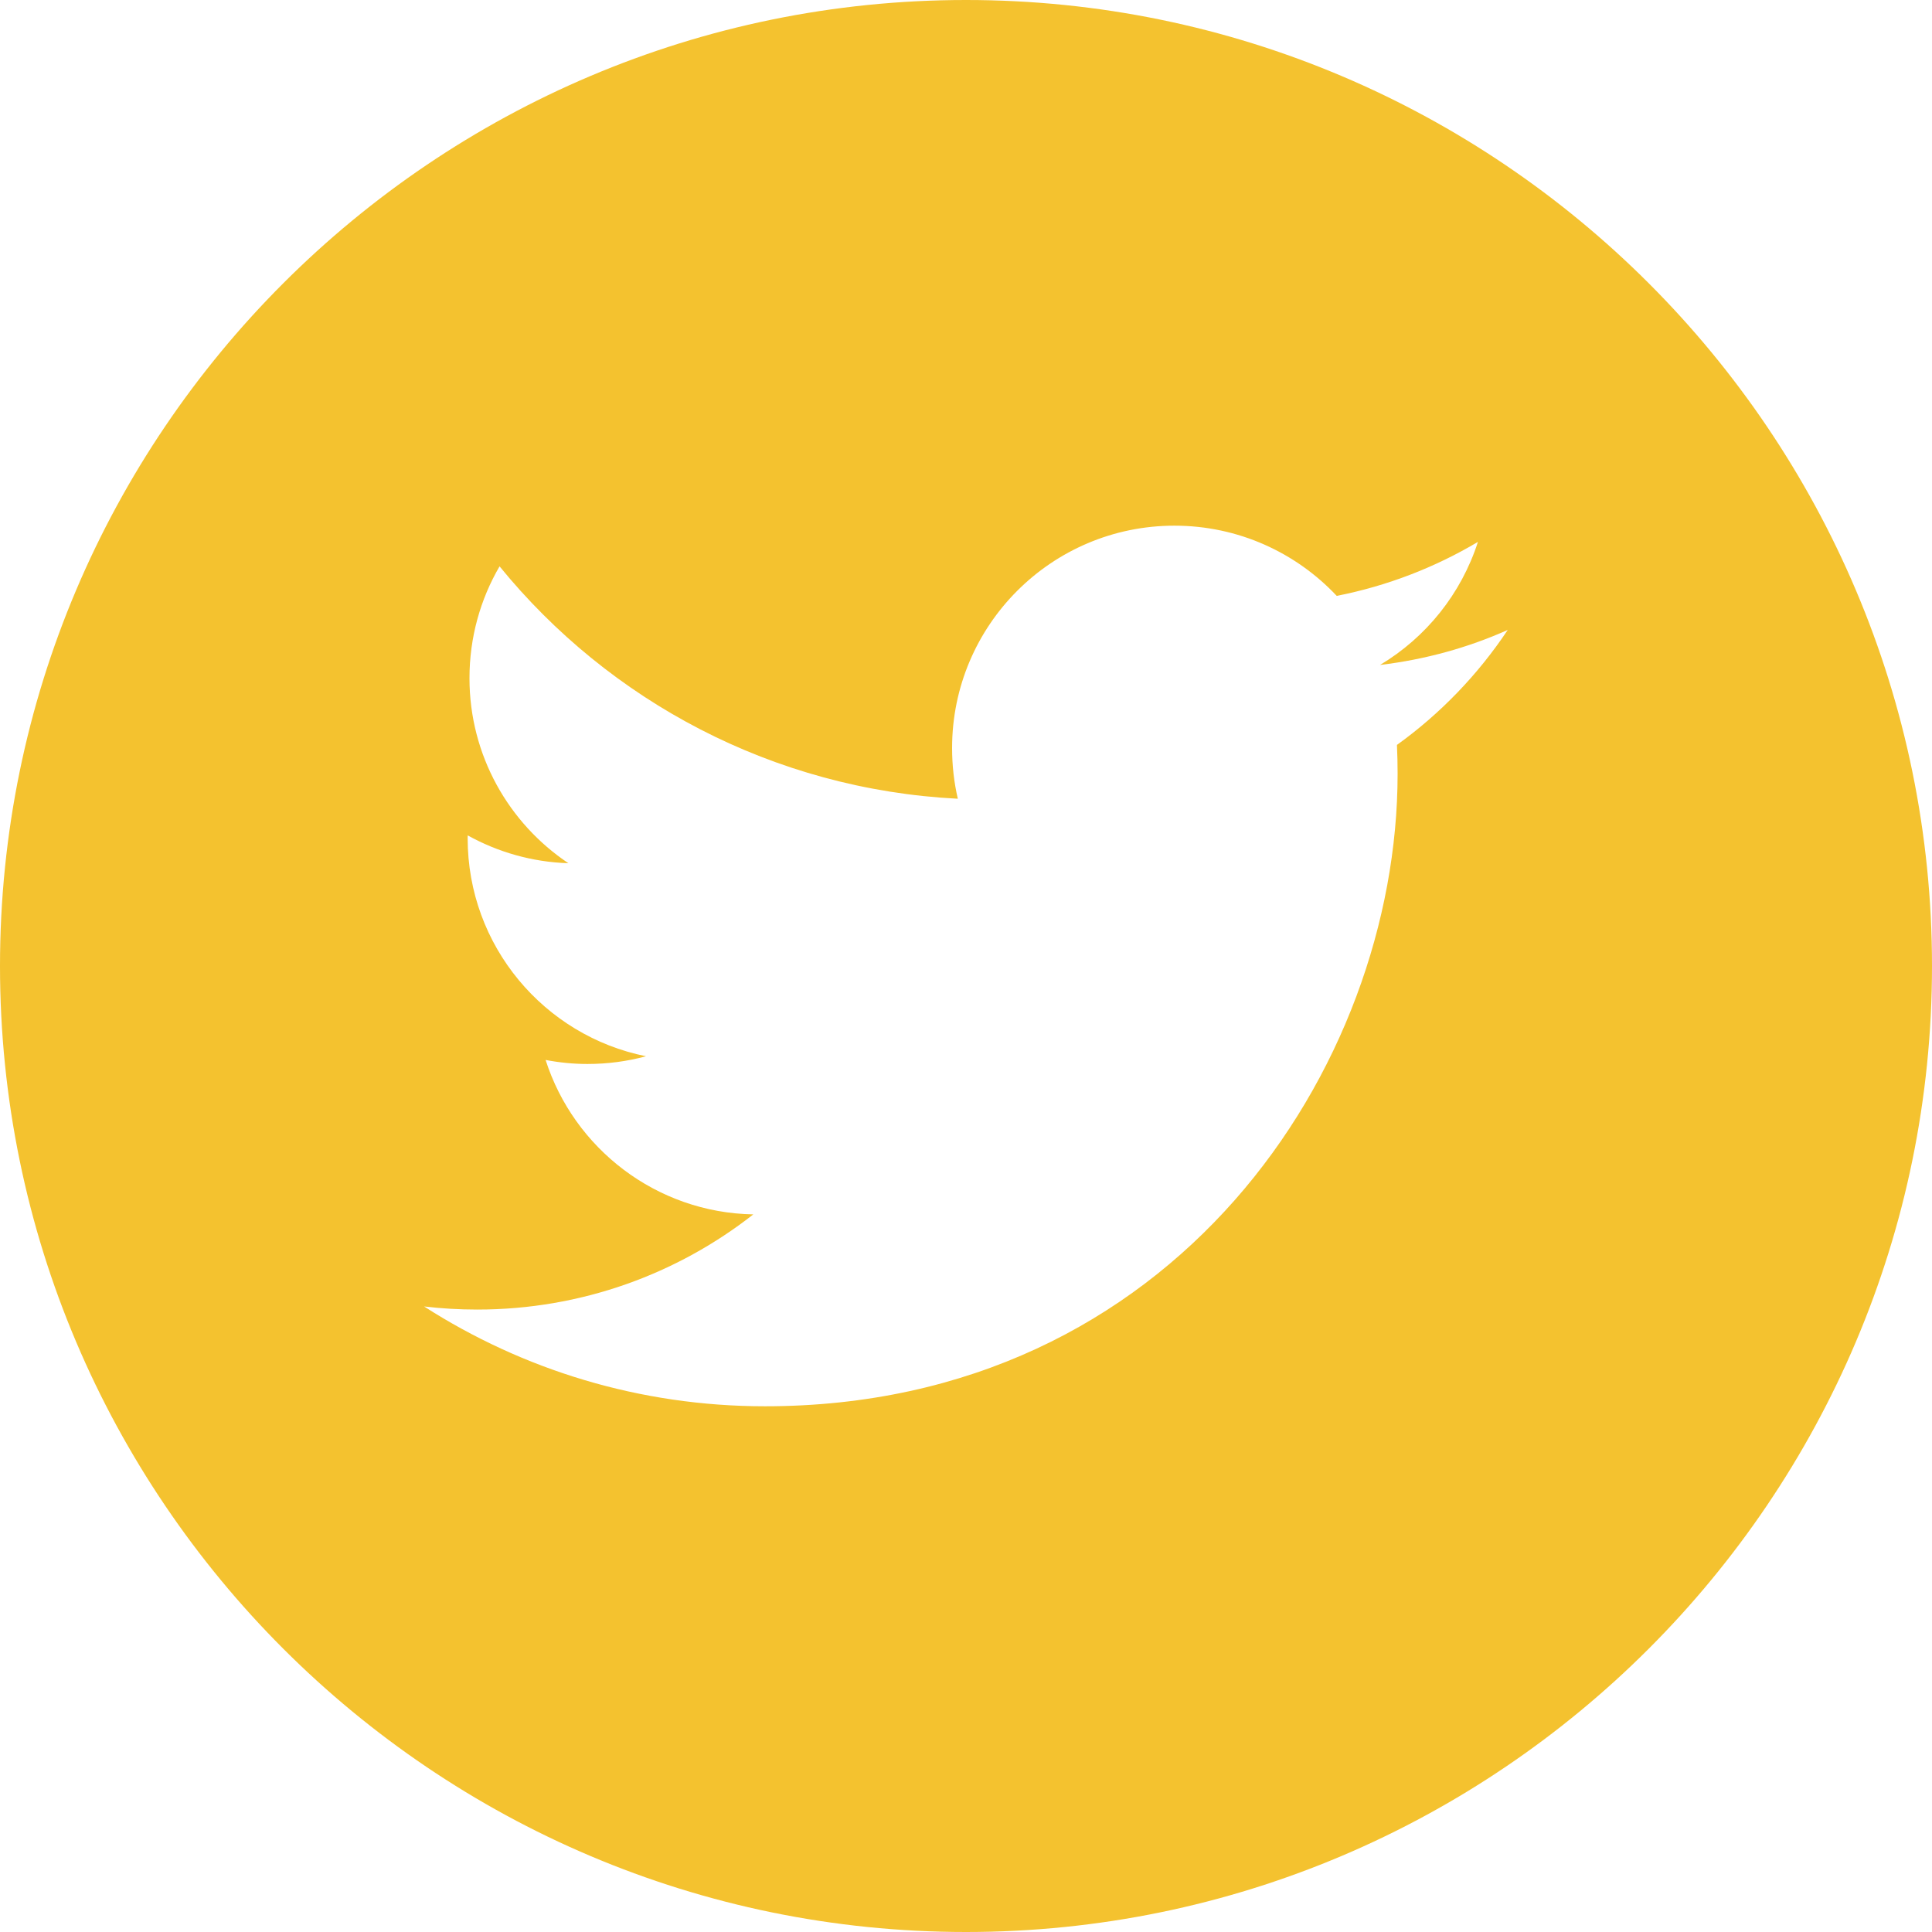<svg width="35" height="35" viewBox="0 0 35 35" fill="none" xmlns="http://www.w3.org/2000/svg">
<path d="M17.5 0C7.851 0 0 7.851 0 17.5C0 27.149 7.851 35 17.5 35C27.149 35 35 27.149 35 17.5C35 7.851 27.15 0 17.5 0ZM25.307 13.495C25.315 13.668 25.319 13.843 25.319 14.018C25.319 19.34 21.268 25.476 13.858 25.476C11.583 25.476 9.465 24.811 7.683 23.668C7.999 23.705 8.319 23.724 8.644 23.724C10.532 23.724 12.268 23.08 13.647 22C11.885 21.968 10.397 20.803 9.884 19.202C10.13 19.249 10.383 19.275 10.641 19.275C11.008 19.275 11.365 19.227 11.703 19.135C9.86 18.765 8.472 17.138 8.472 15.185C8.472 15.168 8.472 15.15 8.473 15.134C9.016 15.435 9.637 15.617 10.297 15.638C9.217 14.916 8.505 13.683 8.505 12.286C8.505 11.547 8.703 10.855 9.05 10.26C11.036 12.697 14.005 14.3 17.352 14.47C17.283 14.174 17.248 13.868 17.248 13.551C17.248 11.327 19.052 9.523 21.276 9.523C22.434 9.523 23.48 10.012 24.216 10.795C25.134 10.614 25.994 10.28 26.774 9.817C26.471 10.758 25.835 11.547 25.001 12.046C25.817 11.949 26.595 11.733 27.314 11.412C26.777 12.219 26.094 12.929 25.307 13.495Z" fill="#F4C22F"/>
</svg>
